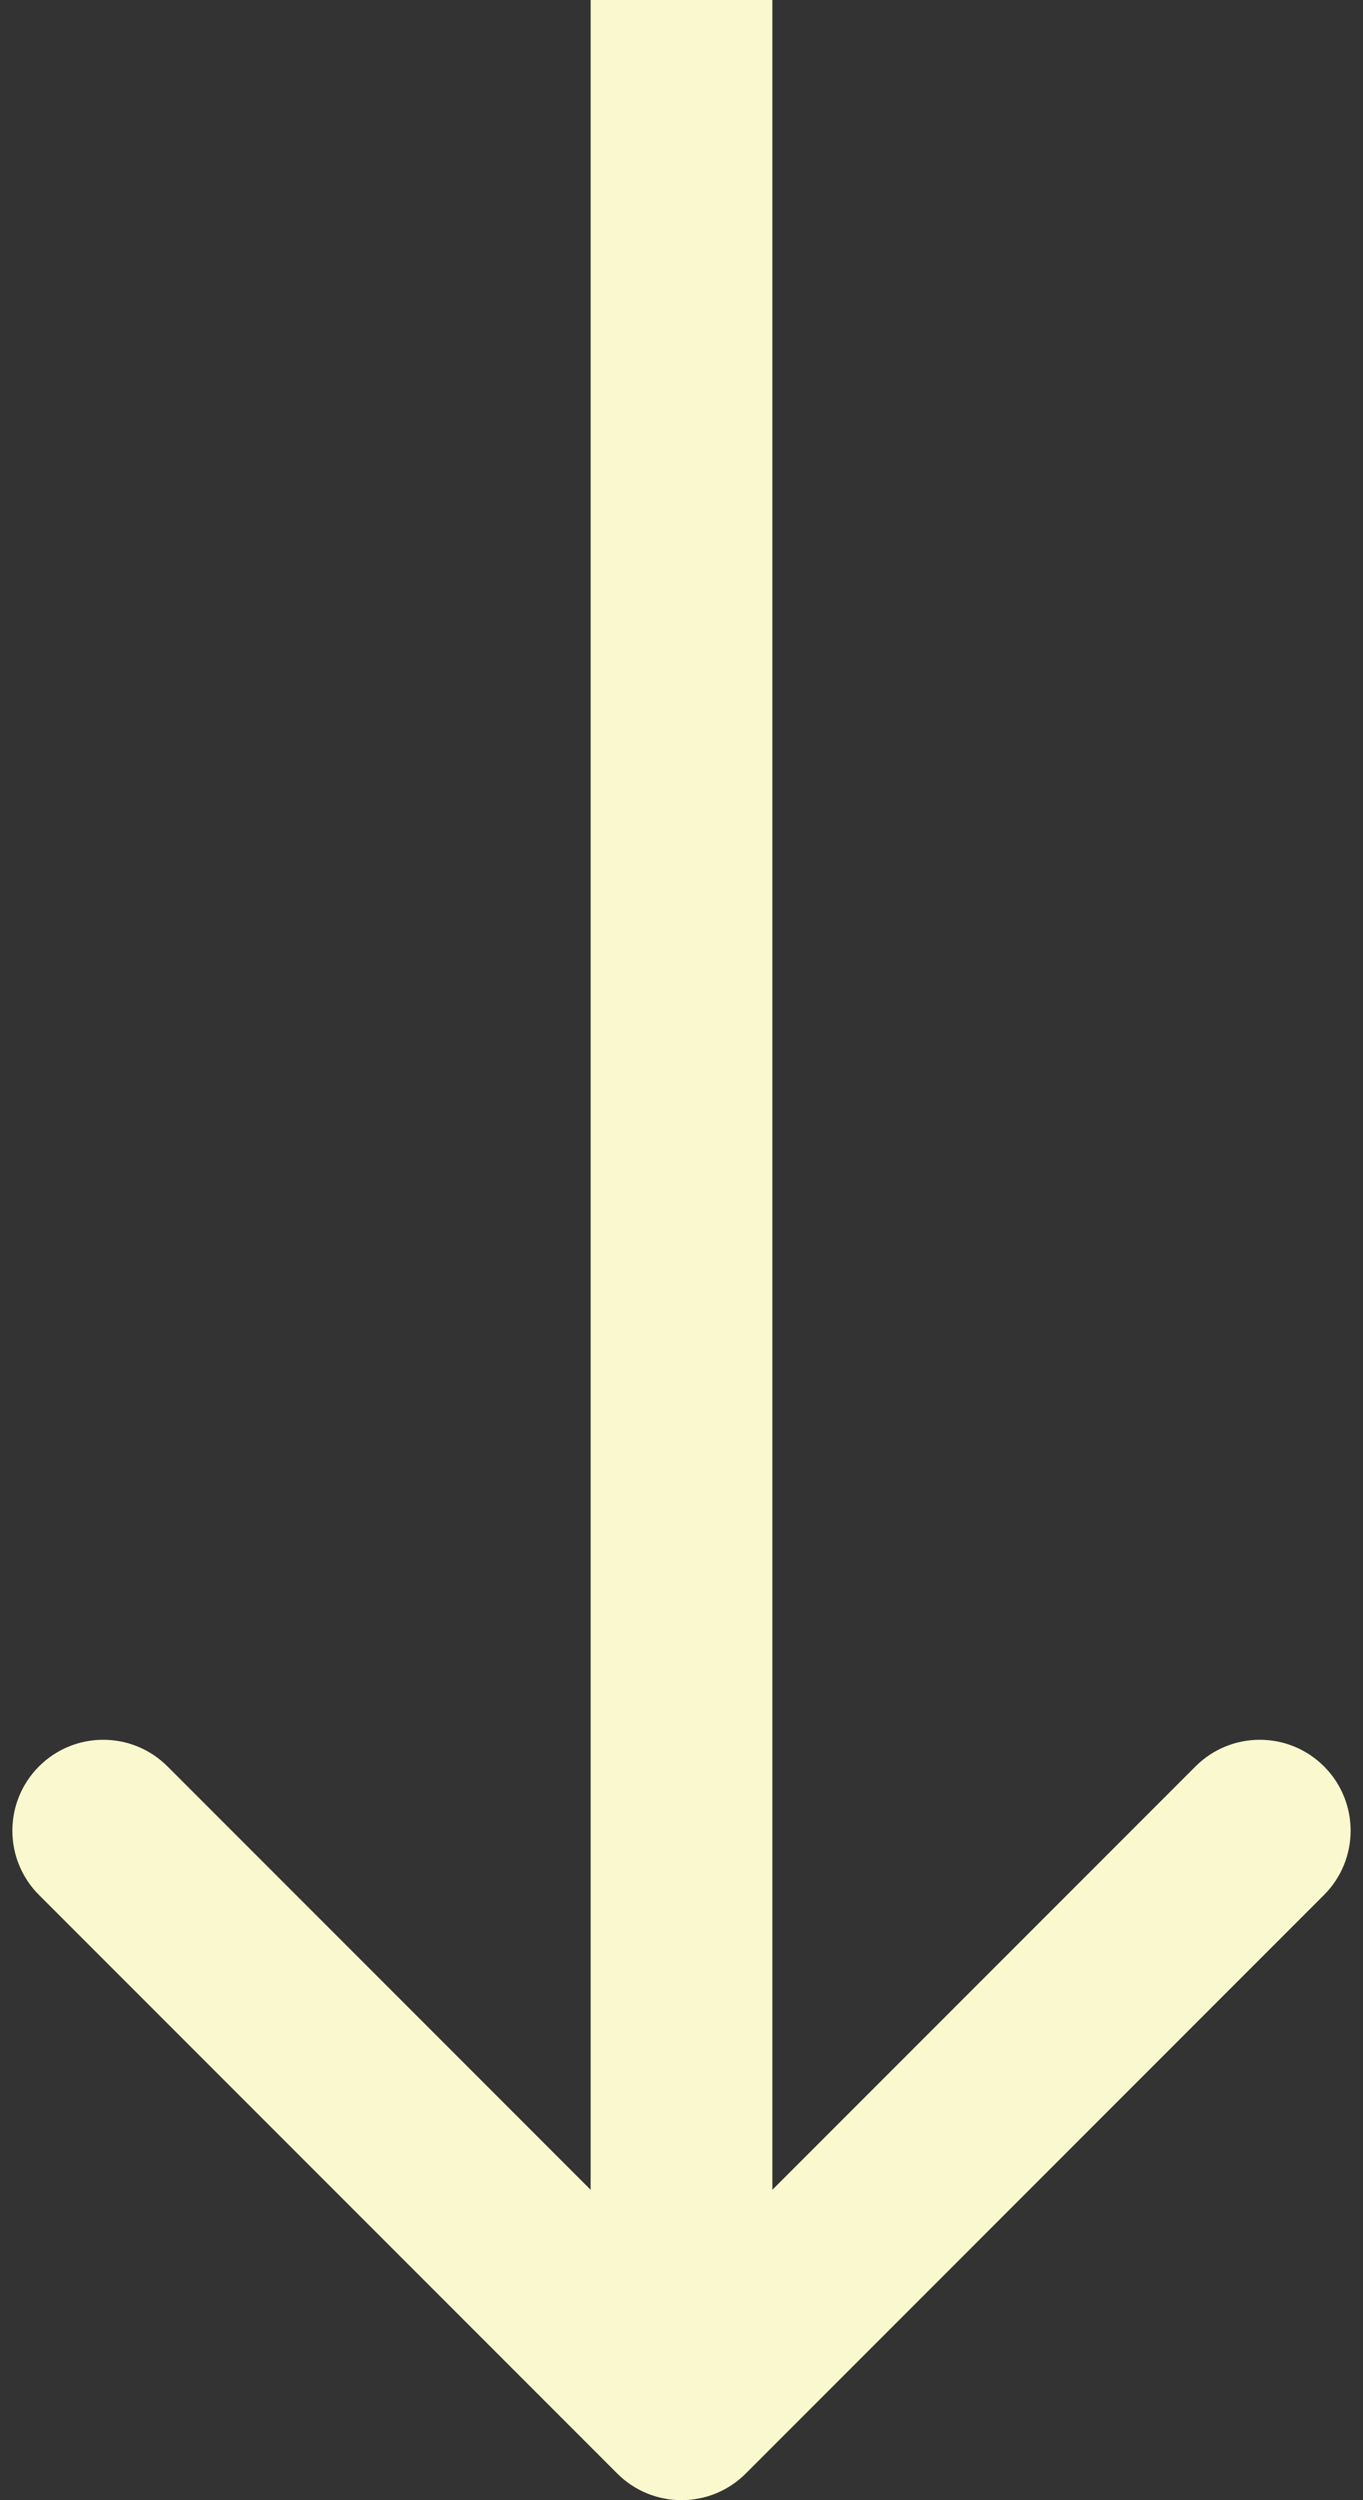 <svg width="30" height="55" viewBox="0 0 30 55" fill="none" xmlns="http://www.w3.org/2000/svg">
<rect x="0" y="0" width="30" height="55" fill="#333333" stroke="none"/>
<path d="M13.586 54.414C14.367 55.195 15.633 55.195 16.414 54.414L29.142 41.686C29.923 40.905 29.923 39.639 29.142 38.858C28.361 38.077 27.095 38.077 26.314 38.858L15 50.172L3.686 38.858C2.905 38.077 1.639 38.077 0.858 38.858C0.077 39.639 0.077 40.905 0.858 41.686L13.586 54.414ZM13 8.74228e-08L13 53L17 53L17 -8.74228e-08L13 8.74228e-08Z" fill="#F9F8CE"/>
</svg>

